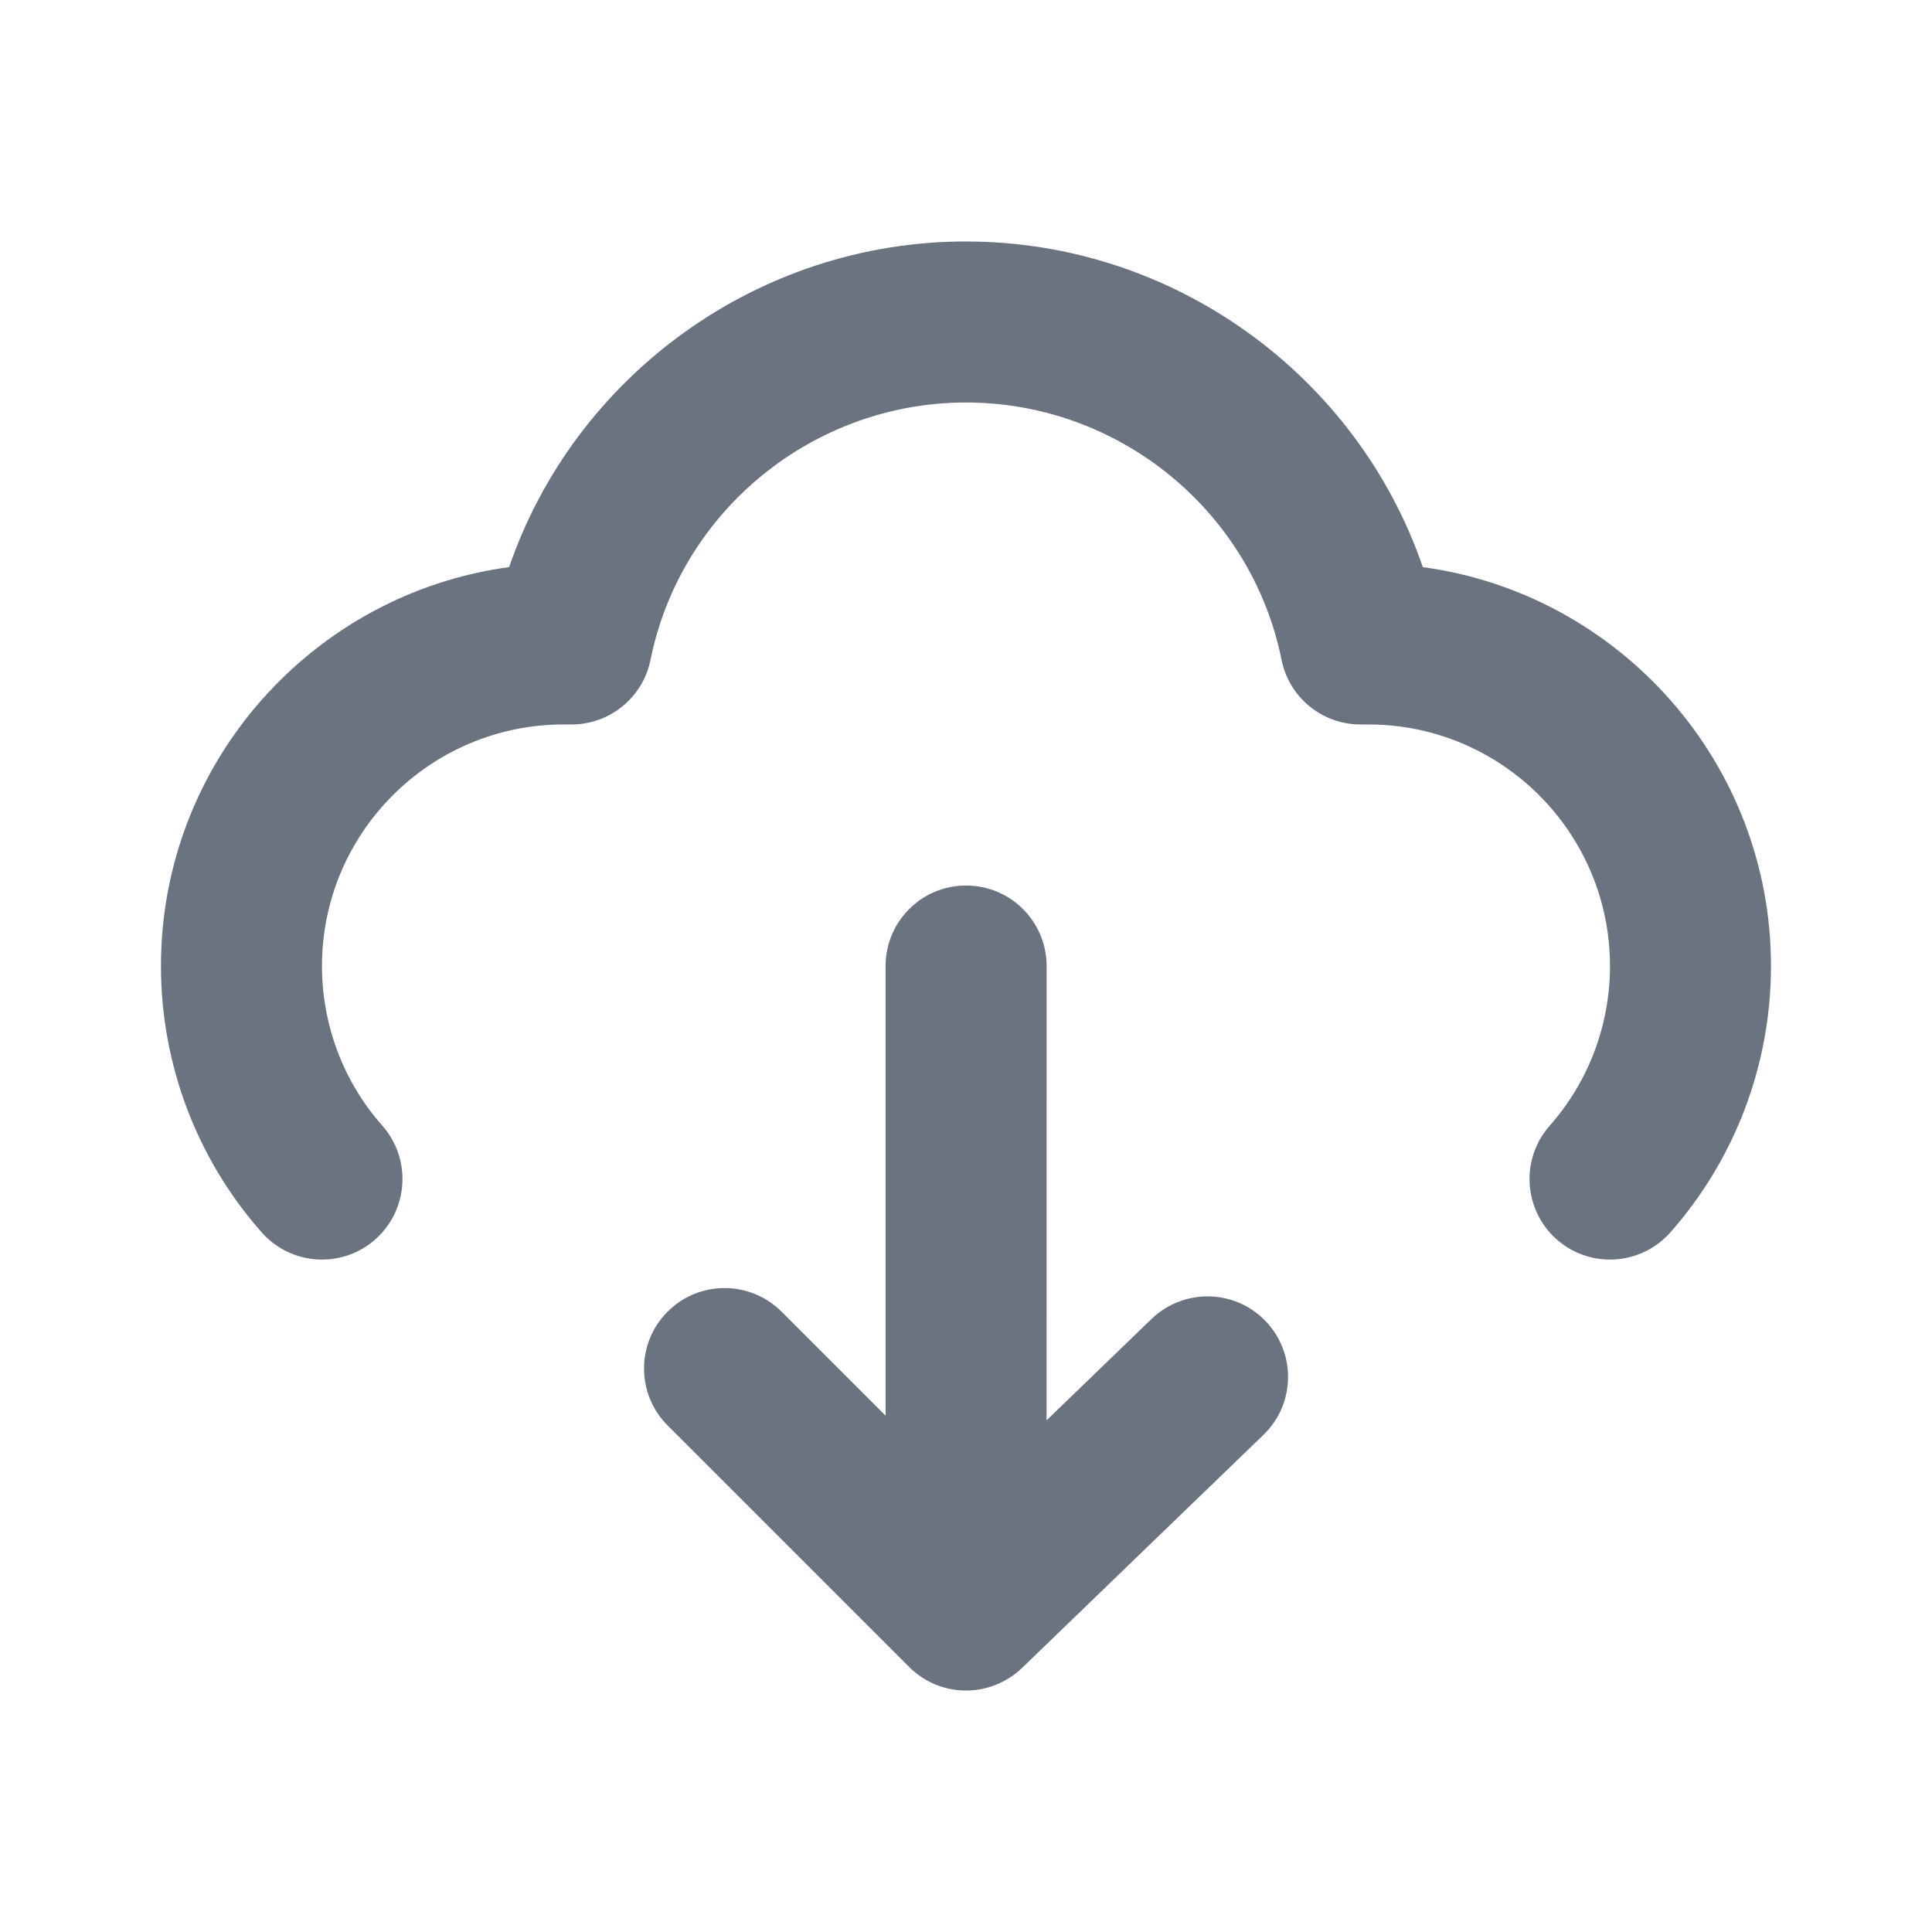 <svg fill="none" height="64" viewBox="0 0 64 64" width="64" xmlns="http://www.w3.org/2000/svg"><path clip-rule="evenodd" d="m32 8c6.883 0 12.947 4.429 15.133 10.787 6.504.883 11.533 6.472 11.533 13.213 0 3.256-1.184 6.389-3.333 8.824-.528.595-1.261.901-2 .901-.627 0-1.256-.219-1.765-.667-1.101-.979-1.208-2.661-.232-3.768 1.288-1.456 1.997-3.339 1.997-5.291 0-4.411-3.589-8-8-8h-.267c-1.269 0-2.363-.896-2.613-2.141-.997-4.939-5.392-8.525-10.453-8.525-5.059 0-9.456 3.587-10.451 8.525-.251 1.245-1.347 2.141-2.616 2.141h-.267c-4.411 0-8 3.589-8 8 0 1.952.709 3.835 2 5.291.973 1.107.869 2.789-.235 3.768-1.107.976-2.789.867-3.763-.235-2.152-2.435-3.336-5.568-3.336-8.824 0-6.741 5.029-12.331 11.533-13.213 2.189-6.357 8.253-10.787 15.133-10.787zm2.668 39.051 3.48-3.36c1.061-1.021 2.749-.992 3.771.067 1.024 1.061.995 2.749-.064 3.771l-8 7.725c-.52.496-1.187.747-1.853.747-.683 0-1.365-.259-1.885-.781l-8-8c-1.043-1.04-1.043-2.728 0-3.771 1.04-1.04 2.728-1.04 3.771 0l3.448 3.448v-14.896c0-1.475 1.195-2.667 2.667-2.667s2.667 1.192 2.667 2.667z" fill="#6b7280" fill-rule="evenodd"/></svg>